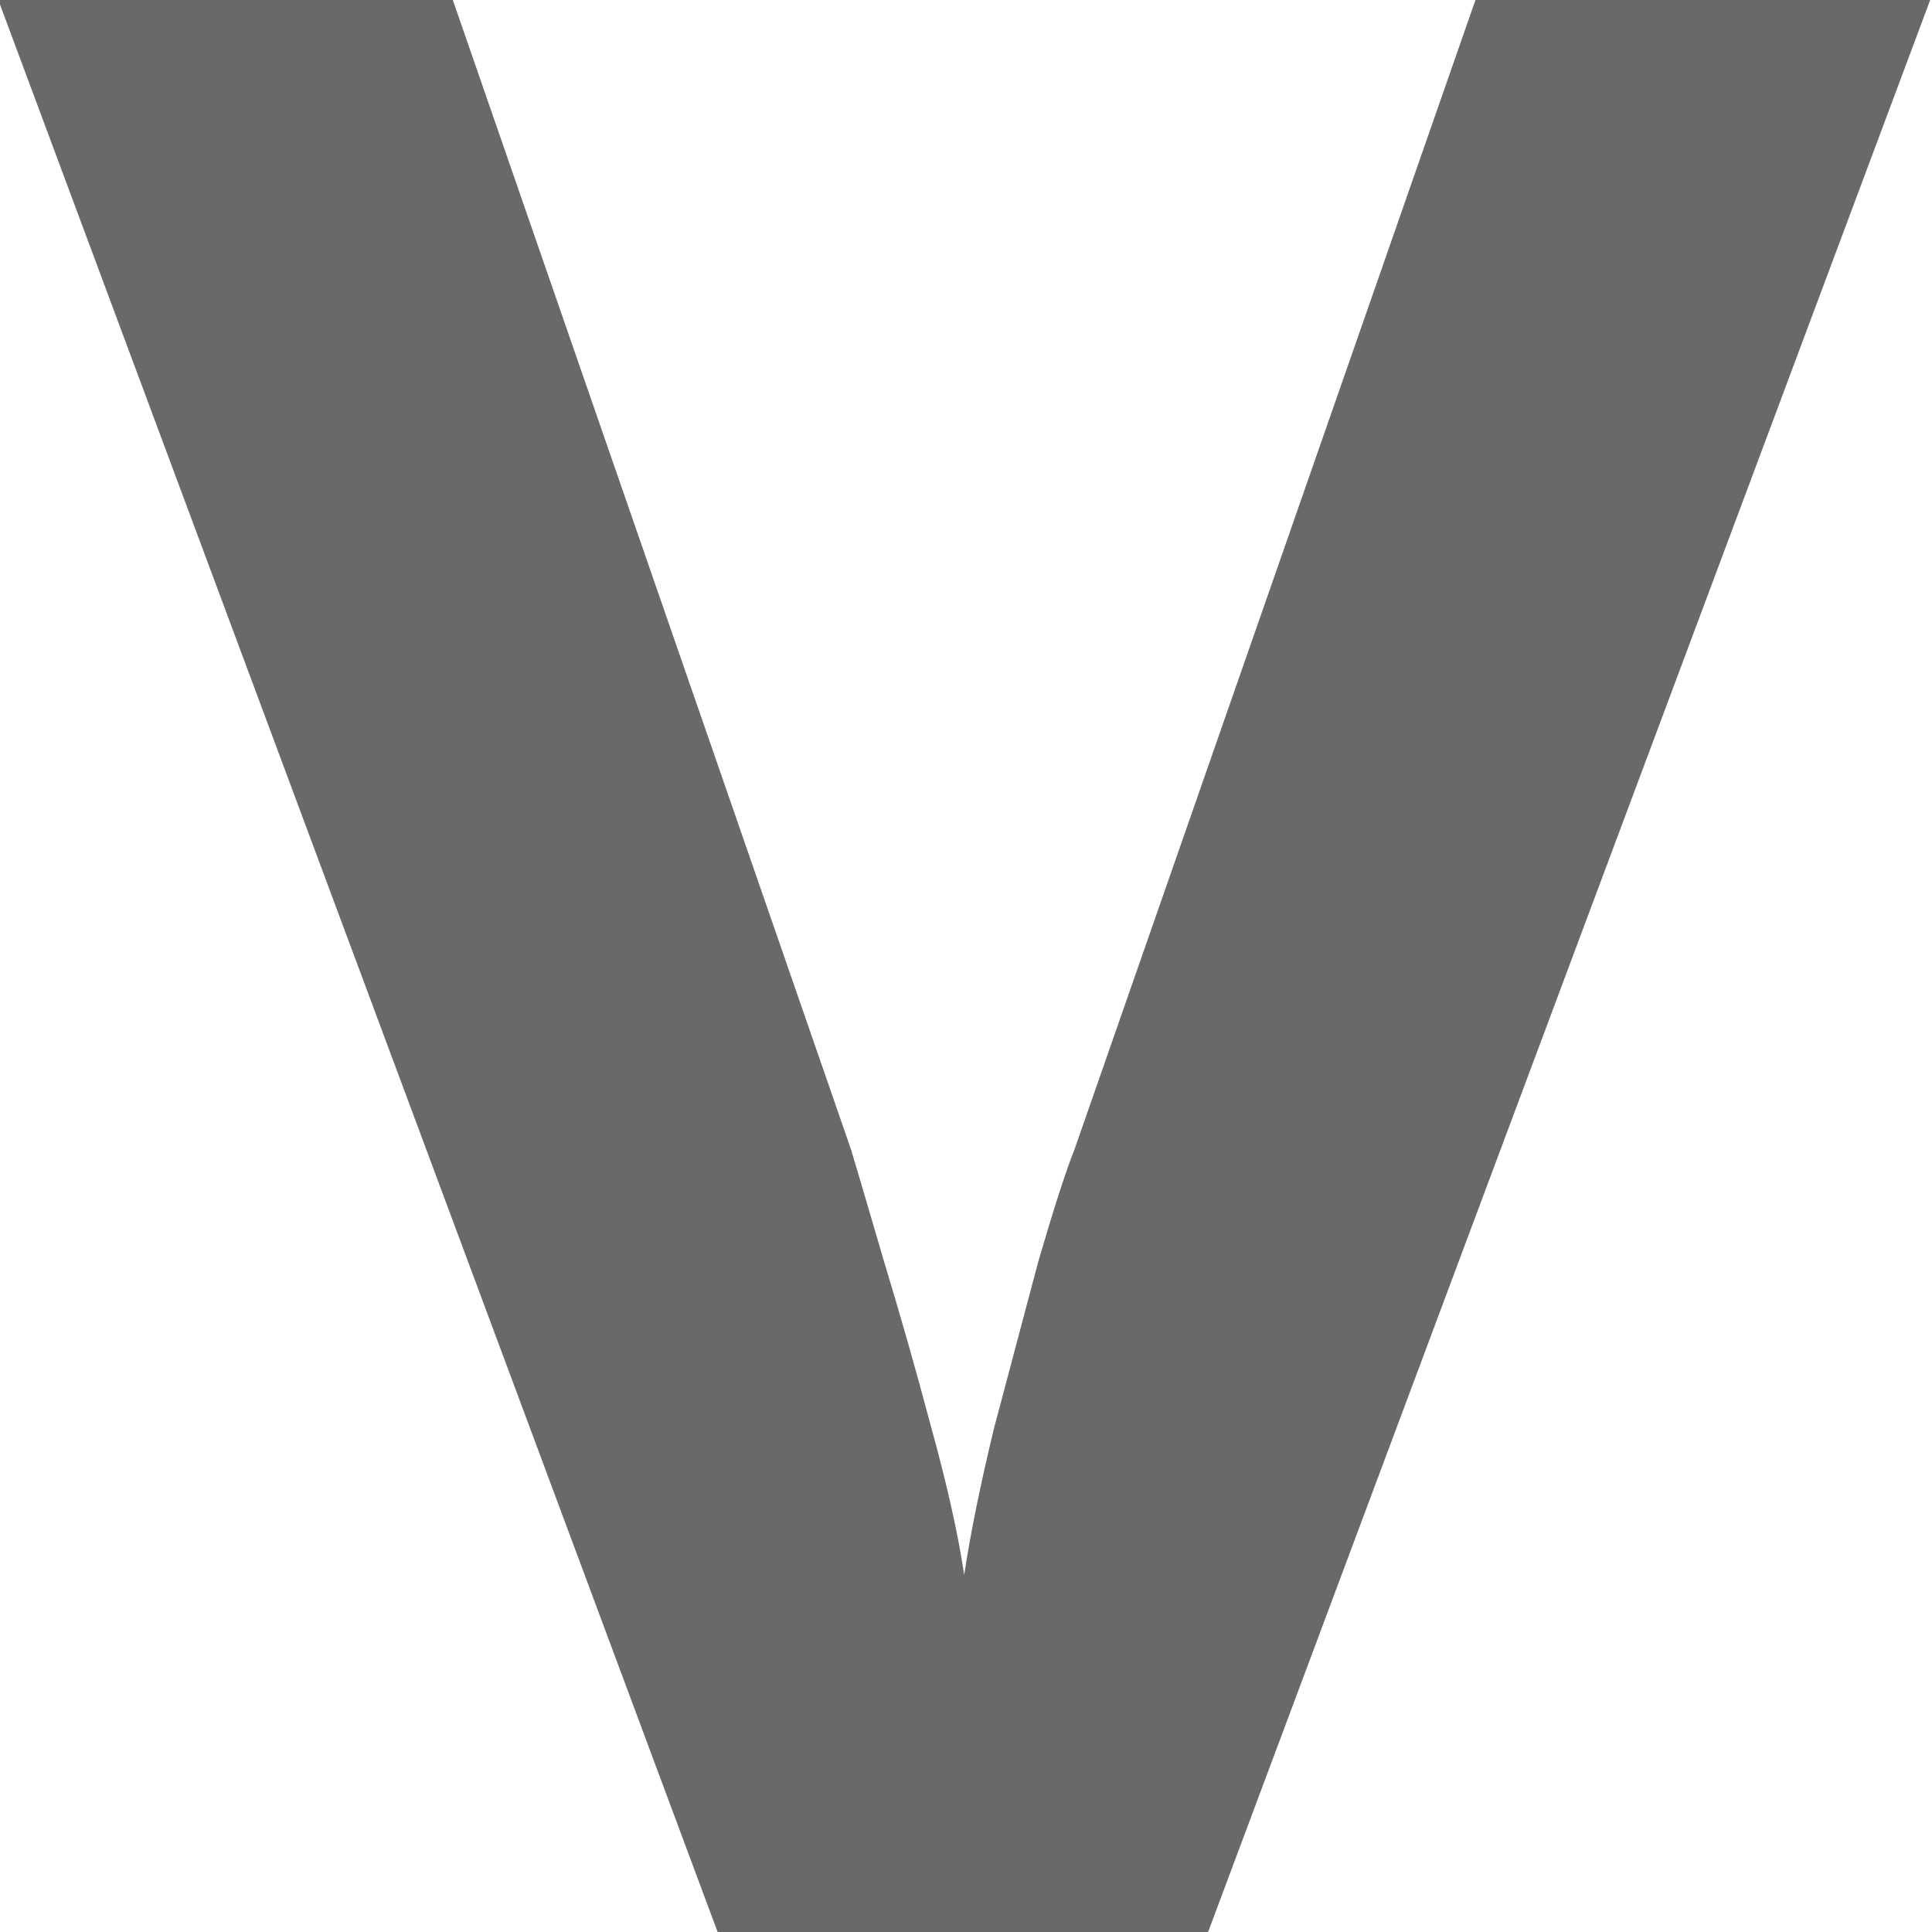 <svg viewBox="0 0 16 16" xmlns="http://www.w3.org/2000/svg"><path d="m-.014 0 5.957 16h4.062l5.98-16h-3.766l-3.322 9.523c-.066.164-.166.472-.297.92-.115.433-.238.896-.369 1.389-.115.478-.197.882-.246 1.211-.049-.329-.138-.733-.27-1.211-.131-.493-.263-.955-.395-1.389-.131-.448-.222-.756-.271-.92l-3.299-9.523z" fill="#696969"/></svg>